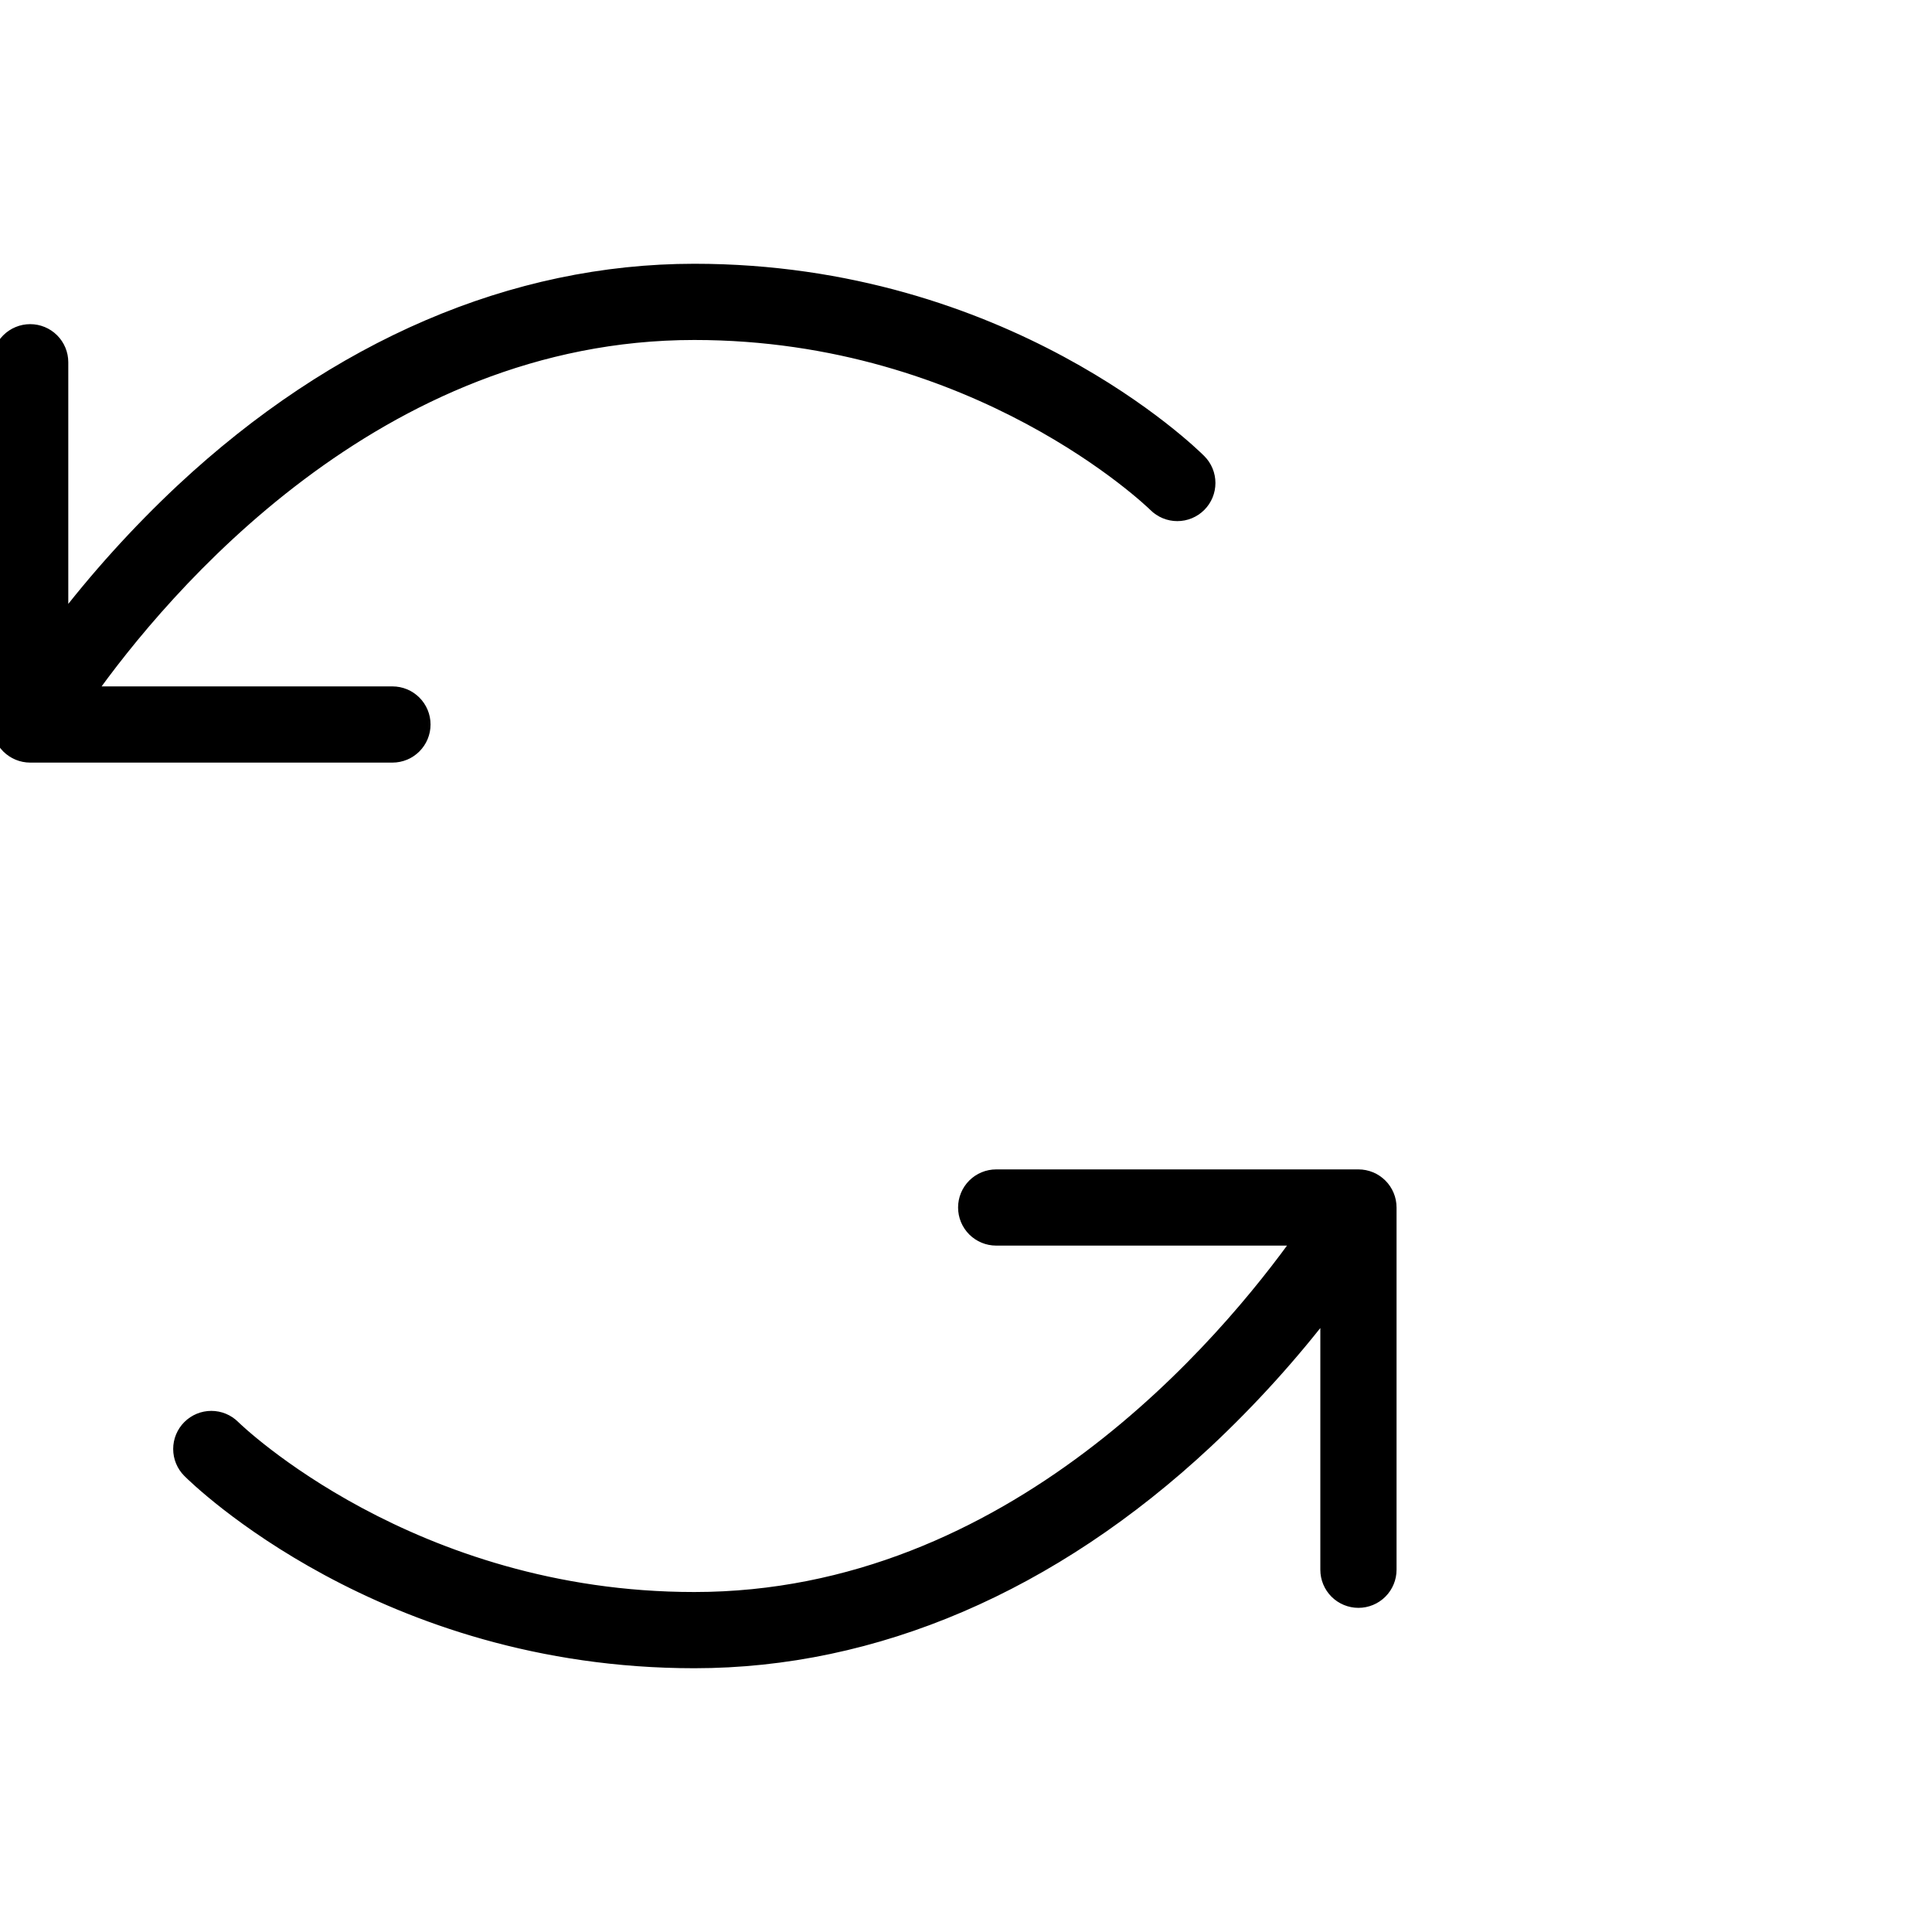 <svg width="122" height="122" viewBox="0 0 122 122" fill="none" xmlns="http://www.w3.org/2000/svg">
<g clip-path="url(#clip0_432_21141)">
<path d="M24.781 47.656H1.906C1.401 47.656 0.916 47.455 0.558 47.098C0.201 46.74 0 46.256 0 45.75V22.875C0 22.369 0.201 21.885 0.558 21.527C0.916 21.17 1.401 20.969 1.906 20.969C2.412 20.969 2.897 21.17 3.254 21.527C3.612 21.885 3.812 22.369 3.812 22.875V39.588C6.155 36.519 8.749 33.65 11.566 31.01C21.279 21.946 32.44 17.156 43.844 17.156C63.469 17.156 75.202 28.66 75.692 29.151C75.87 29.328 76.01 29.539 76.106 29.77C76.202 30.002 76.251 30.25 76.251 30.5C76.251 30.75 76.202 30.998 76.106 31.23C76.01 31.461 75.87 31.672 75.692 31.849C75.515 32.026 75.305 32.166 75.074 32.262C74.842 32.358 74.594 32.407 74.344 32.407C74.093 32.407 73.845 32.358 73.614 32.262C73.382 32.166 73.172 32.026 72.995 31.849C72.795 31.648 61.753 20.969 43.844 20.969C23.733 20.969 10.189 37.143 5.438 43.844H24.781C25.287 43.844 25.772 44.045 26.129 44.402C26.487 44.76 26.688 45.244 26.688 45.75C26.688 46.256 26.487 46.74 26.129 47.098C25.772 47.455 25.287 47.656 24.781 47.656ZM85.781 74.344H62.906C62.401 74.344 61.916 74.545 61.558 74.902C61.201 75.26 61 75.744 61 76.25C61 76.756 61.201 77.24 61.558 77.598C61.916 77.955 62.401 78.156 62.906 78.156H82.25C77.484 84.857 63.955 101.031 43.844 101.031C25.934 101.031 14.893 90.352 14.692 90.151C14.335 89.794 13.85 89.593 13.344 89.593C12.838 89.593 12.353 89.794 11.995 90.151C11.637 90.509 11.436 90.994 11.436 91.5C11.436 92.006 11.637 92.491 11.995 92.849C12.472 93.325 24.219 104.844 43.844 104.844C55.248 104.844 66.409 100.054 76.121 90.985C78.939 88.345 81.532 85.476 83.875 82.407V99.125C83.875 99.631 84.076 100.115 84.433 100.473C84.791 100.83 85.276 101.031 85.781 101.031C86.287 101.031 86.772 100.83 87.129 100.473C87.487 100.115 87.688 99.631 87.688 99.125V76.25C87.688 75.744 87.487 75.26 87.129 74.902C86.772 74.545 86.287 74.344 85.781 74.344Z" fill="black" stroke="black"/>
</g>
<defs>
<clipPath id="clip0_432_21141">
<rect width="122" height="122" fill="white"/>
</clipPath>
</defs>
</svg>
